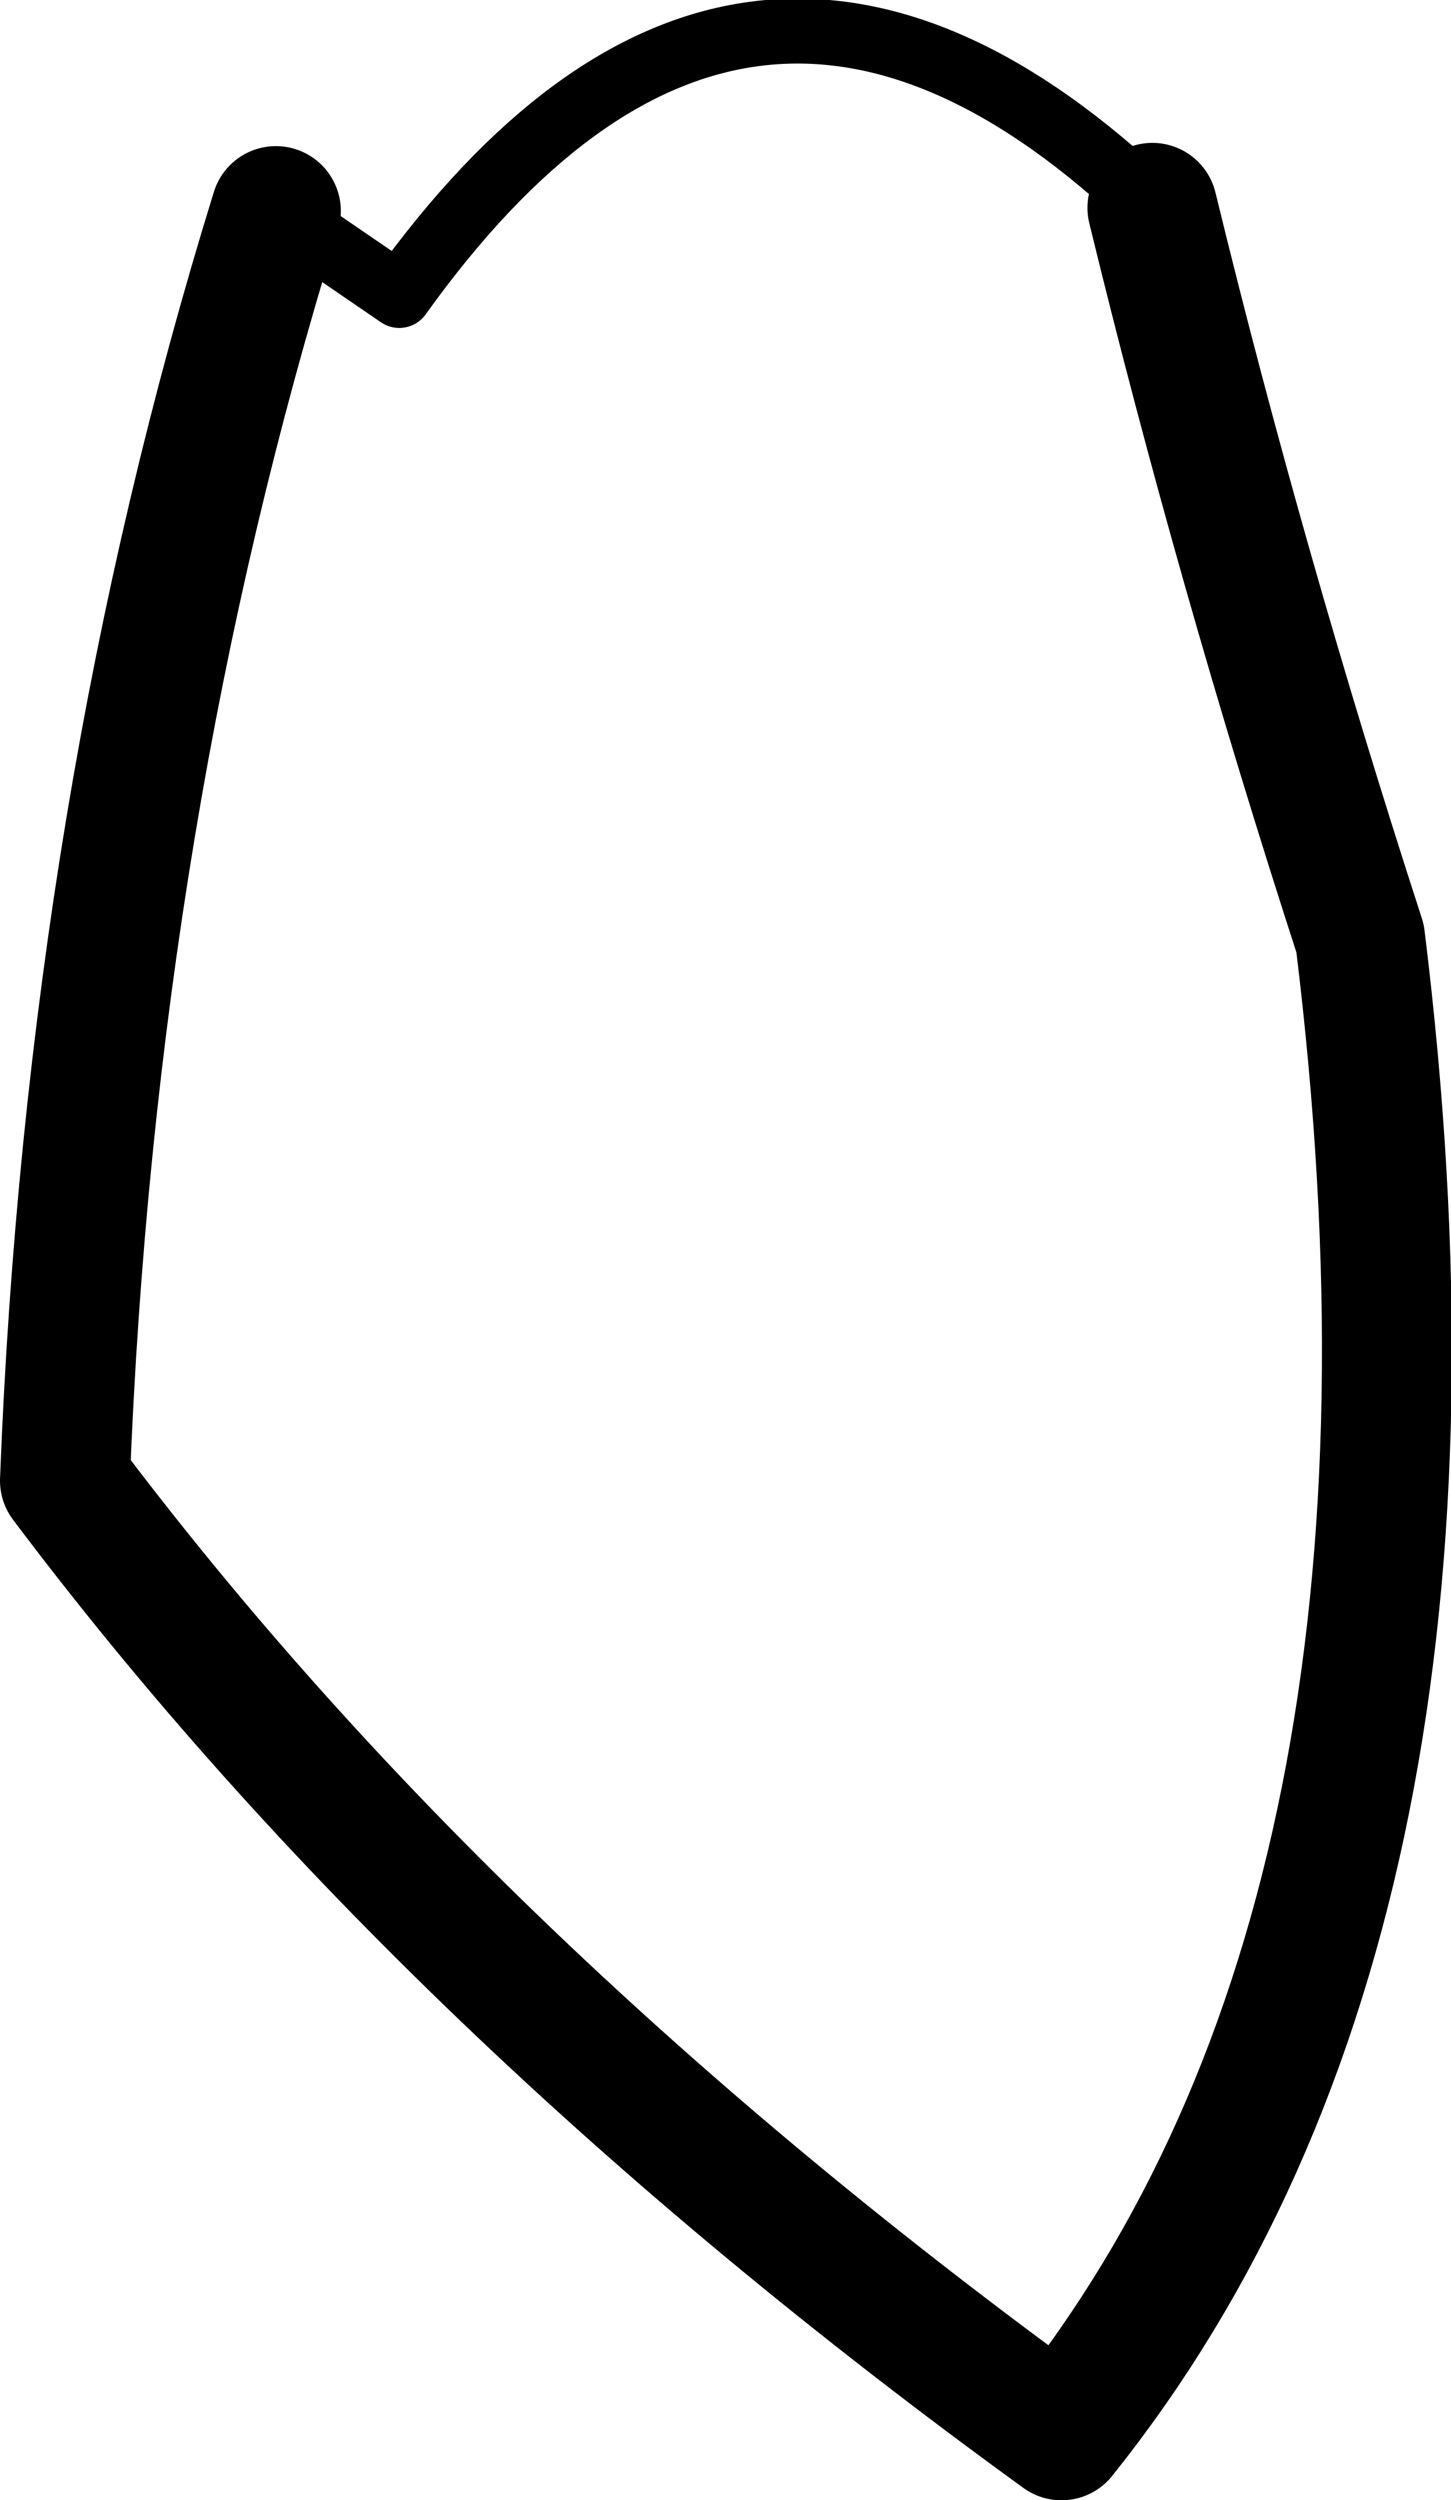 <?xml version="1.0" encoding="UTF-8" standalone="no"?>
<svg xmlns:xlink="http://www.w3.org/1999/xlink" height="38.5px" width="22.35px" xmlns="http://www.w3.org/2000/svg">
  <g transform="matrix(1.0, 0.0, 0.0, 1.0, -169.35, -427.6)">
    <path d="M173.6 430.85 Q170.75 440.05 170.35 450.4 176.25 458.25 185.7 465.1 192.15 457.05 190.3 442.05 188.45 436.35 187.1 430.8" fill="none" stroke="#000000" stroke-linecap="round" stroke-linejoin="round" stroke-width="2.0"/>
    <path d="M187.1 430.8 Q180.8 424.75 175.5 432.15 L173.6 430.85" fill="none" stroke="#000000" stroke-linecap="round" stroke-linejoin="round" stroke-width="1.0"/>
  </g>
</svg>

